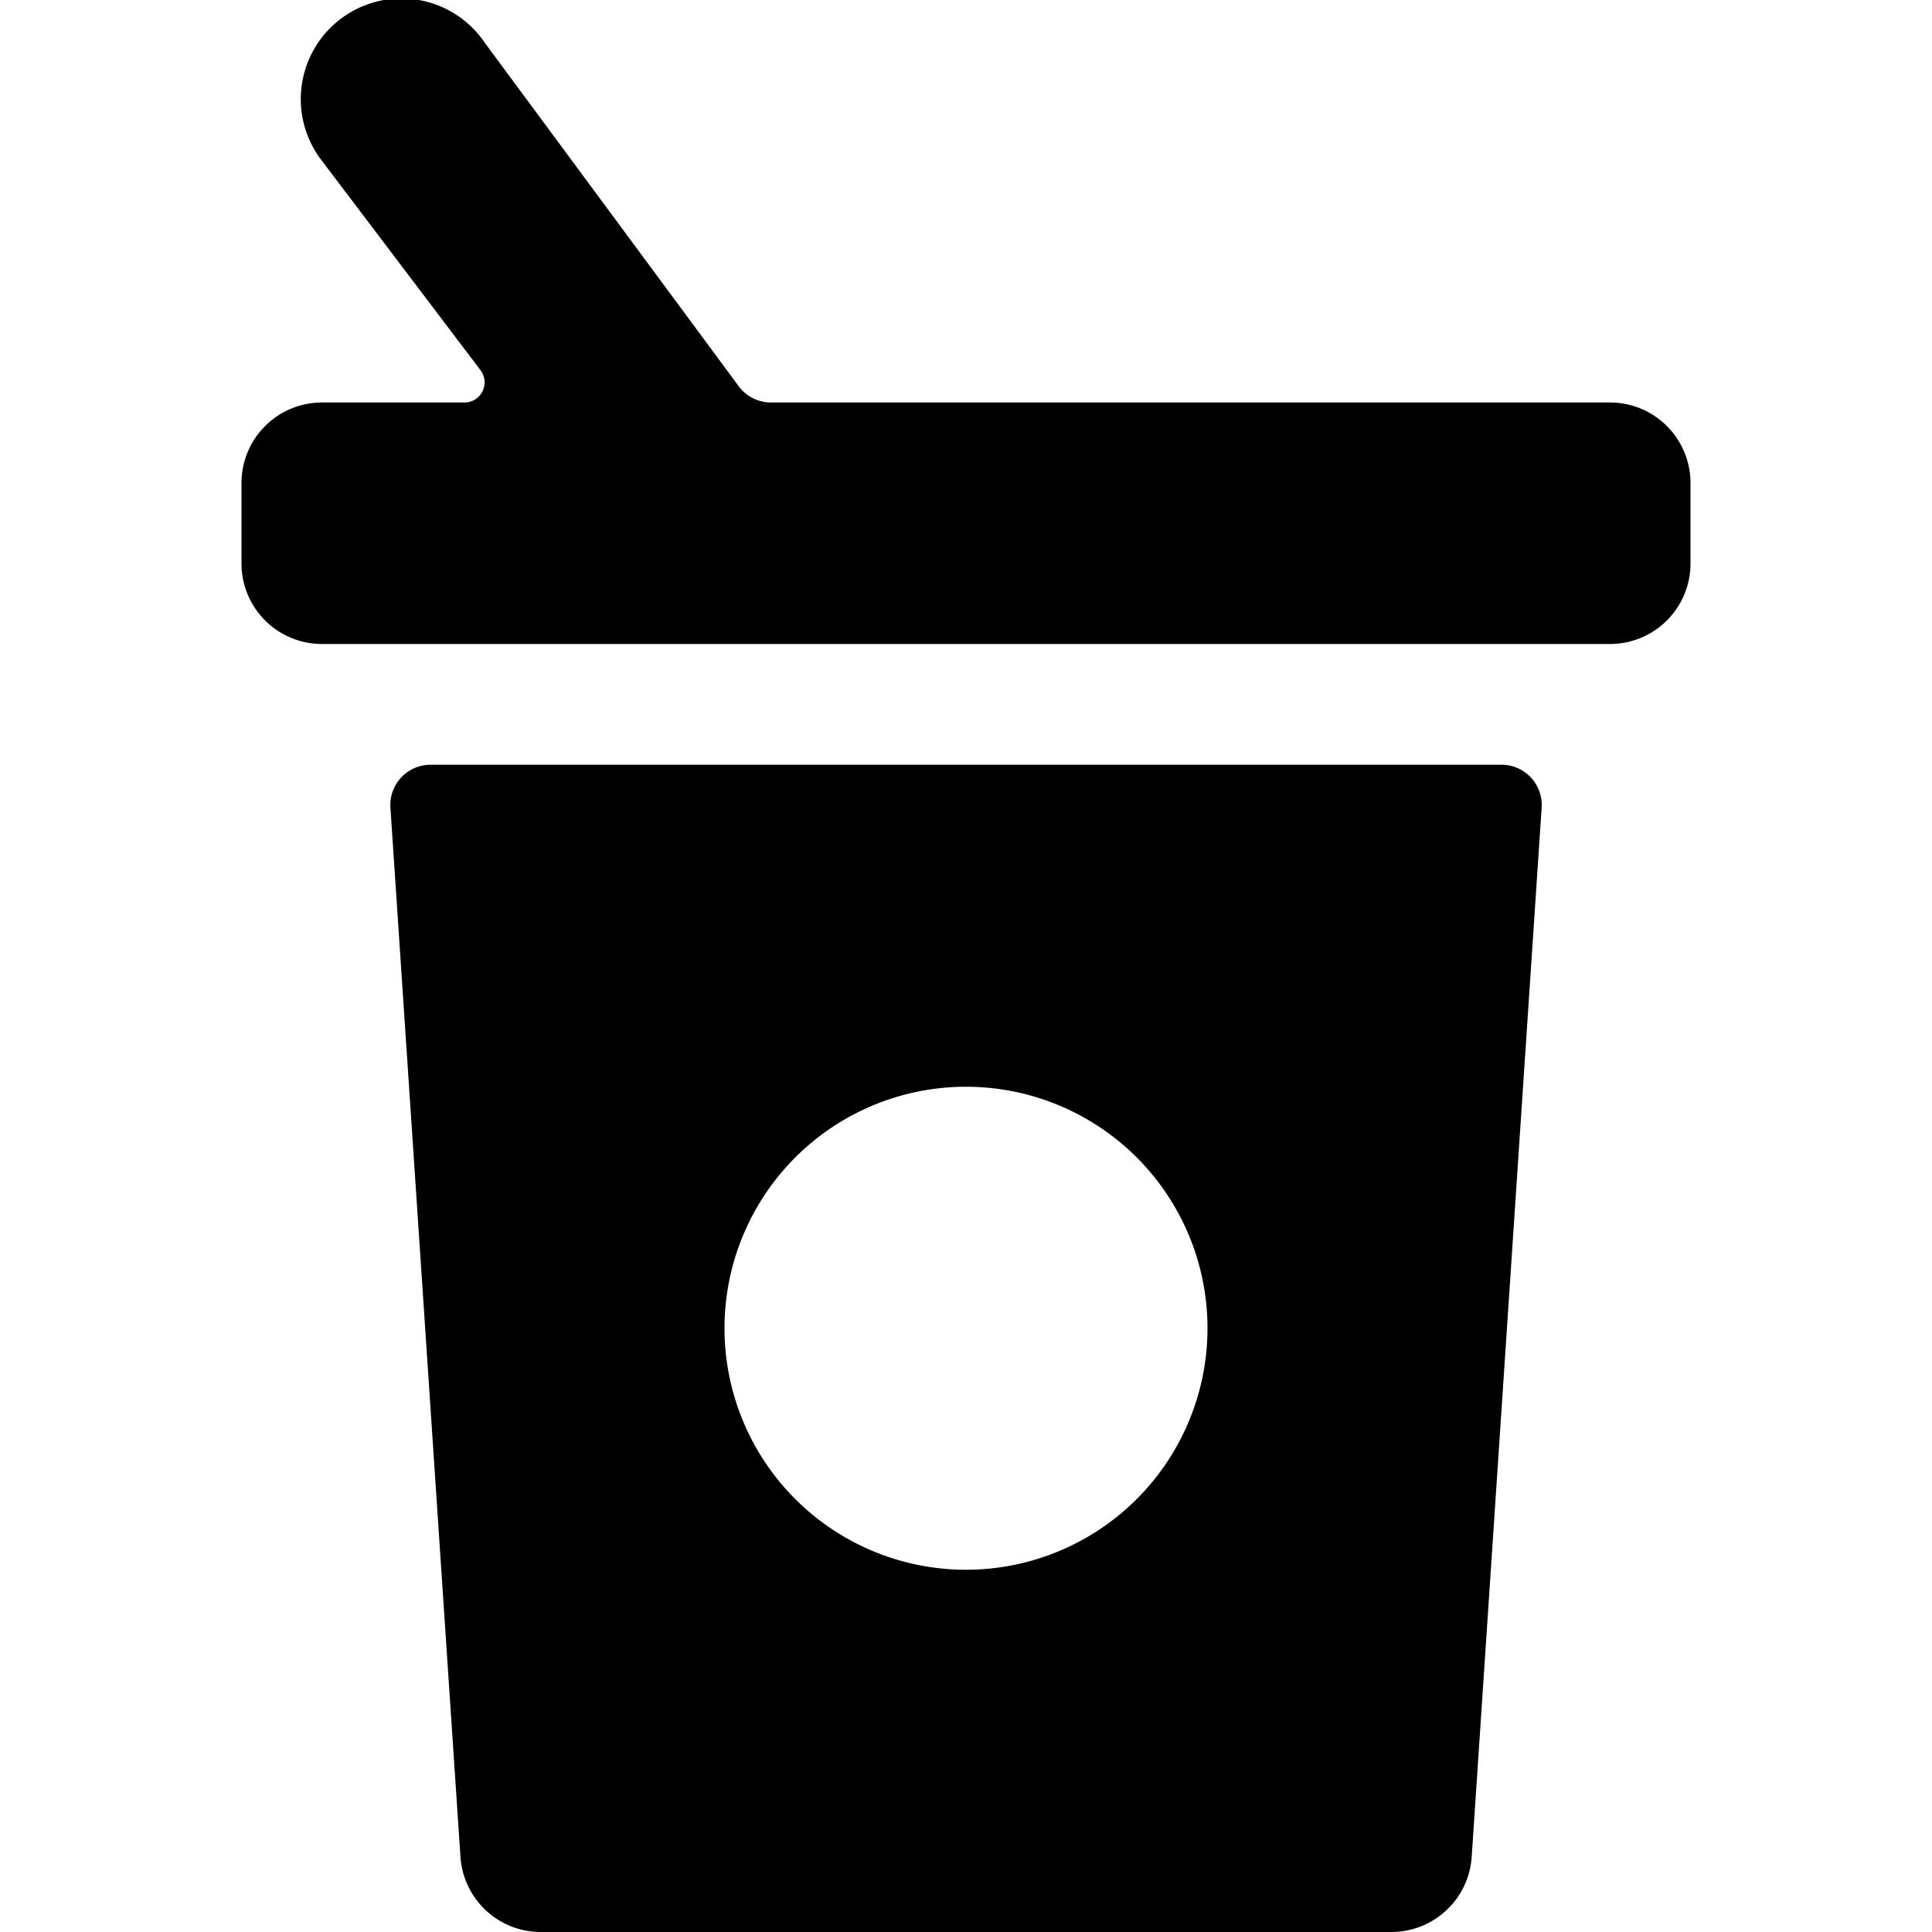 <svg id="Bold" xmlns="http://www.w3.org/2000/svg" viewBox="0 0 24 24"><title>coffee-straw</title><path d="M20,5H9.578a.5.5,0,0,1-.4-.2L6.024.534A1.25,1.25,0,1,0,3.976,1.967L5.97,4.6a.25.25,0,0,1-.2.4H4A1,1,0,0,0,3,6V7A1,1,0,0,0,4,8H20a1,1,0,0,0,1-1V6A1,1,0,0,0,20,5Z"/><path d="M18.65,9.5H5.35a.5.5,0,0,0-.5.533L5.72,23.066a1,1,0,0,0,1,.934H17.282a1,1,0,0,0,1-.934l.869-13.033a.5.5,0,0,0-.5-.533ZM12,19.5a3,3,0,1,1,3-3A3,3,0,0,1,12,19.5Z"/></svg>